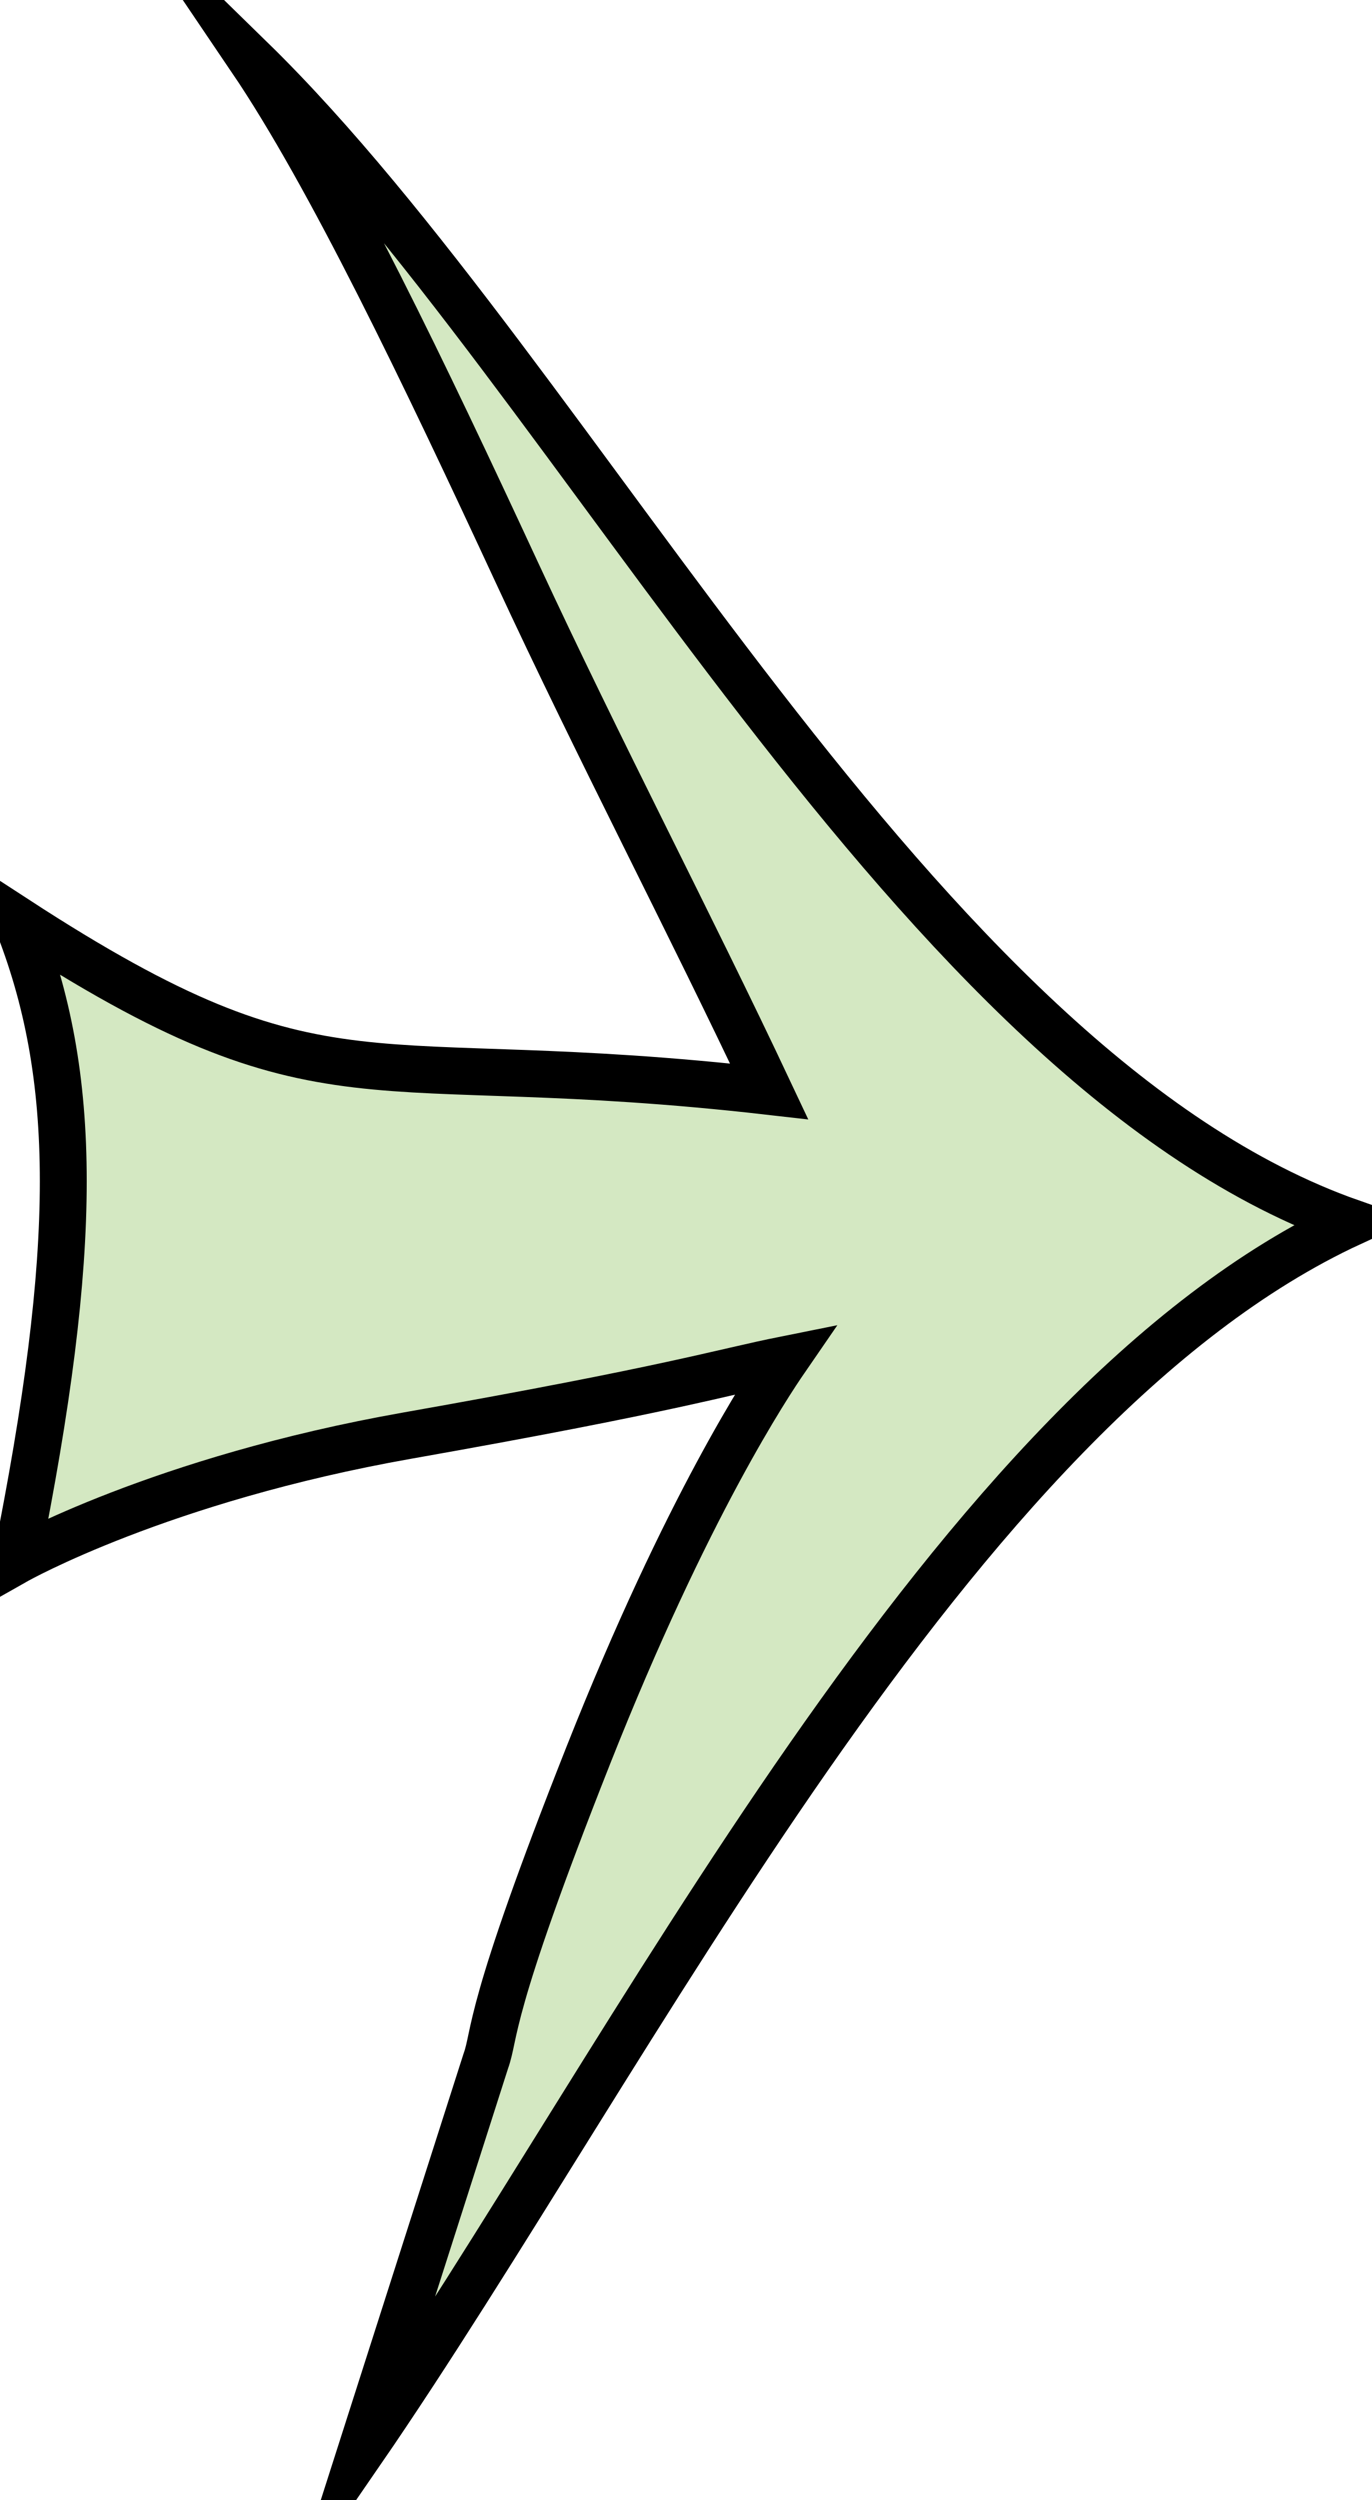 <?xml version="1.0" encoding="utf-8"?>
<!-- Generator: Adobe Illustrator 25.0.0, SVG Export Plug-In . SVG Version: 6.00 Build 0)  -->
<svg version="1.1" id="Layer_1" xmlns="http://www.w3.org/2000/svg" xmlns:xlink="http://www.w3.org/1999/xlink" x="0px" y="0px"
	 viewBox="0 0 87.78 159.88" style="enable-background:new 0 0 87.78 159.88;" xml:space="preserve">
<style type="text/css">
	.st0{fill:#D4E8C2;stroke:#000000;stroke-width:3;stroke-miterlimit:10;}
</style>
<path class="st0" d="M1.05,58.8c20,13,22,8,48.16,10.99C44.08,58.9,38.35,48,33.06,36.59C27.17,23.9,21.14,11.28,16.08,3.8
	C26.64,14.12,37.24,30.25,48.7,45.04c11.45,14.78,23.76,28.22,37.75,33.14c-12.82,5.92-24.26,19.19-34.7,34.16
	c-10.44,14.98-19.87,31.67-28.67,44.46l4-12.5l4-12.5c0.32-0.88,0.32-1.63,1.06-4.23c0.74-2.6,2.23-7.06,5.51-15.35
	c3.15-7.95,6.03-13.89,8.26-18.03c2.23-4.14,3.8-6.48,4.33-7.25c-4.19,0.84-7.19,1.86-24.17,4.86c-15.81,2.79-25.03,8-25.03,8
	C5.05,79.8,5.05,68.8,1.05,58.8L1.05,58.8z"/>
</svg>
